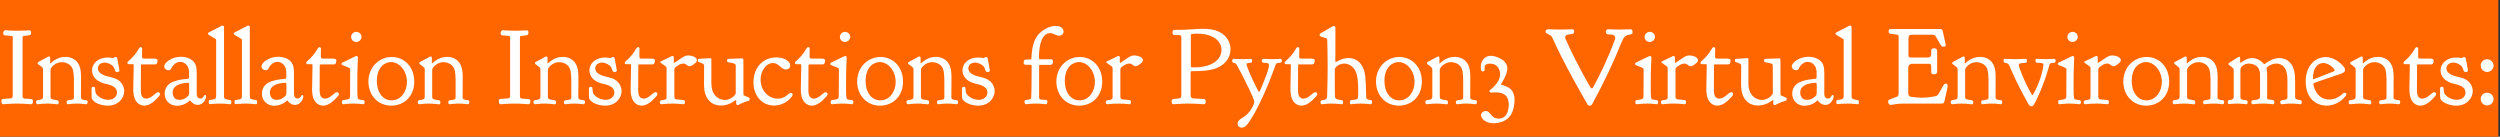 <svg xmlns="http://www.w3.org/2000/svg" xmlns:xlink="http://www.w3.org/1999/xlink" width="695" height="38" viewBox="0 0 695 38"><rect x="0" y="0" width="695" height="38" fill="#333333" stroke="none"/><rect width="694.53" height="38.1" fill="#ff6600"></rect><path stroke="none" fill="white" d="M1.56 8.40C1.05 8.40 0.90 8.88 0.90 9.24C0.90 9.75 1.23 9.84 1.59 9.87C3.15 9.96 3.57 9.87 3.57 10.50C3.57 10.59 3.54 10.74 3.54 10.92L3.54 26.52C3.54 27.03 3.45 27.33 2.91 27.36C0.81 27.51 0.39 27.39 0.39 28.02C0.39 28.11 0.39 28.20 0.42 28.29C0.45 28.62 0.48 28.98 0.93 28.98C1.05 28.98 2.73 28.80 4.77 28.80C6.81 28.80 8.46 28.98 8.58 28.98C9.09 28.98 9.18 28.47 9.18 28.11C9.18 27.39 8.49 27.54 6.81 27.42C6.27 27.36 6.27 26.97 6.27 26.67L6.27 10.47C6.27 10.23 6.33 9.99 6.75 9.96C8.28 9.81 8.64 9.90 8.64 9.00C8.64 8.52 8.37 8.43 8.13 8.43C7.83 8.43 6.90 8.55 5.01 8.55C3.15 8.55 1.68 8.40 1.56 8.40ZM13.92 17.49C13.92 17.46 13.95 17.37 13.95 17.31L13.95 16.14C13.95 15.90 13.86 15.69 13.59 15.69C13.47 15.69 13.38 15.75 13.29 15.81C10.50 17.31 10.44 17.28 10.44 17.52L10.44 17.55C10.44 17.67 10.53 17.76 10.62 17.85C11.97 18.87 11.97 18.81 11.97 19.53L11.97 26.70C11.97 27.21 11.94 27.60 11.19 27.72C10.26 27.87 10.02 27.84 10.02 28.44C10.02 28.86 10.32 28.98 10.50 28.98C10.59 28.98 11.70 28.80 13.14 28.80C14.61 28.80 15.84 29.01 15.93 29.01C16.20 29.01 16.32 28.77 16.32 28.47C16.32 27.81 15.96 27.87 14.70 27.66C14.07 27.57 14.04 27.15 14.04 26.82L14.04 26.73L14.04 19.62C14.04 19.50 14.04 19.35 14.07 19.23C14.19 18.69 15.42 17.28 17.16 17.28C17.85 17.28 19.50 17.55 20.16 19.08C20.52 19.98 20.55 21.78 20.55 22.32L20.55 26.97C20.55 27.48 20.46 27.63 20.07 27.69C18.87 27.90 18.51 27.84 18.51 28.38C18.51 28.68 18.57 28.98 18.93 28.98C18.99 28.98 20.07 28.80 21.39 28.80C22.89 28.80 23.64 28.98 23.91 28.98C24.09 28.98 24.36 28.89 24.36 28.38C24.36 28.17 24.33 27.90 23.94 27.84C22.89 27.69 22.50 27.75 22.50 26.91L22.50 26.85C22.50 22.71 22.53 22.17 22.53 21.66C22.53 21.15 22.53 20.64 22.47 20.13C22.17 16.41 19.56 15.81 18.21 15.81L18.15 15.81C15.57 15.84 14.16 17.61 14.04 17.61L14.01 17.61C13.98 17.61 13.92 17.58 13.92 17.49ZM25.59 19.53C25.59 21.00 26.49 22.50 28.92 23.19C29.88 23.46 32.52 23.76 32.52 25.74C32.52 26.94 31.44 27.75 30.09 27.75C28.35 27.75 26.97 26.61 26.67 25.98C26.25 25.14 26.73 24.12 25.98 24.12C25.53 24.12 25.44 24.27 25.44 25.05C25.44 25.47 25.47 26.04 25.47 26.85C25.47 27.30 25.53 27.54 25.83 27.87C26.70 28.89 28.59 29.37 29.97 29.37C32.94 29.37 34.53 27.24 34.53 25.32C34.53 24.84 34.41 23.85 33.63 22.95C32.52 21.66 31.11 21.57 29.58 21.15C27.36 20.52 27.21 19.41 27.21 18.99C27.21 18.03 28.08 17.40 29.10 17.40C30.09 17.40 31.17 18.03 31.56 18.57C31.98 19.17 31.89 20.04 32.52 20.04C32.76 20.04 33.21 19.95 33.21 19.56C33.21 19.44 32.82 17.46 32.64 16.41C32.61 16.26 32.52 15.84 32.16 15.84C31.80 15.84 31.68 16.14 31.41 16.14C31.26 16.14 30.81 15.99 29.91 15.99C27.21 15.99 25.59 17.73 25.59 19.53ZM36 17.85L36.96 17.85C37.14 17.85 37.17 17.97 37.17 18.12C37.17 18.78 37.05 23.43 37.05 24.75C37.05 25.08 37.05 25.38 37.08 25.71C37.29 28.53 38.91 29.37 40.11 29.37C41.76 29.37 43.23 27.87 44.28 26.67C44.34 26.58 44.49 26.40 44.49 26.16C44.49 25.89 44.28 25.62 43.95 25.62C43.29 25.62 42.12 27.42 40.68 27.42C39.42 27.42 39.15 26.25 39.15 25.20C39.15 24.48 39.15 23.79 39.18 18.18C39.18 17.97 39.27 17.91 39.48 17.91L42.99 17.91C43.26 17.91 43.41 17.88 43.53 17.76C43.68 17.58 43.80 17.07 43.80 16.89C43.80 16.32 43.29 16.32 43.02 16.32C42.93 16.32 42.87 16.29 42.78 16.29L40.08 16.29C39.72 16.29 39.48 16.20 39.48 15.69C39.48 15.27 39.51 14.01 39.51 13.59C39.51 13.20 39.30 13.11 39.12 13.11C38.79 13.11 38.61 13.50 38.52 13.65C36.90 16.41 35.40 16.95 35.40 17.46C35.40 17.82 35.73 17.85 36 17.85ZM45.66 18.45C45.66 19.14 46.29 19.53 46.86 19.53C47.25 19.53 47.43 19.32 47.52 19.20C47.58 19.08 48.39 17.19 50.10 17.19C50.88 17.19 51.48 17.61 51.84 18C52.44 18.69 52.56 19.44 52.56 20.40L52.56 21.48C52.56 21.69 52.53 21.84 52.32 21.90C52.26 21.93 48.66 22.05 47.04 23.34C46.32 23.91 45.78 24.87 45.78 26.01L45.78 26.04C45.78 27.87 47.13 29.40 49.20 29.40C50.31 29.40 51.30 29.01 51.99 28.56C52.74 28.05 52.65 27.90 52.80 27.90C52.83 27.90 52.83 27.93 52.86 27.93C52.92 27.96 53.64 29.16 54.99 29.16C56.55 29.16 57.30 27.48 57.30 26.79C57.30 26.52 57.15 26.40 57.03 26.40C56.58 26.40 56.64 27.39 55.71 27.39C55.41 27.39 54.69 27.24 54.69 26.07L54.69 20.16C54.69 19.80 54.66 19.44 54.63 19.08C54.33 16.14 51.42 15.78 50.28 15.78C47.79 15.78 45.66 17.37 45.66 18.45ZM49.92 27.75C49.53 27.75 48.99 27.69 48.63 27.36C48.15 26.94 48 26.19 48 25.71C48 24.96 48.33 24.42 48.72 24.09C49.71 23.16 51.75 23.01 52.29 23.01C52.56 23.01 52.59 23.16 52.59 23.88L52.59 25.11L52.59 25.83C52.59 26.10 52.56 26.31 52.41 26.52C52.26 26.73 51.39 27.75 49.92 27.75ZM64.32 28.38C64.32 27.99 64.17 27.84 63.81 27.78C62.61 27.57 62.28 27.63 62.28 26.67L62.28 7.68C62.28 7.41 62.22 7.11 61.86 7.11C61.71 7.11 61.59 7.17 61.50 7.23C57.87 9.12 57.81 9.06 57.81 9.30L57.81 9.33C57.81 9.66 58.20 9.78 59.40 10.50C59.91 10.80 60.09 10.80 60.09 11.25L60.09 26.52C60.09 27.12 60.03 27.57 59.25 27.66C58.23 27.78 58.02 27.75 58.02 28.32L58.02 28.41C58.02 28.62 58.05 28.95 58.44 28.95C58.53 28.95 59.70 28.80 61.14 28.80C62.64 28.80 63.87 28.98 63.96 28.98C64.26 28.98 64.32 28.74 64.32 28.38ZM71.49 28.38C71.49 27.99 71.34 27.84 70.98 27.78C69.78 27.57 69.45 27.63 69.45 26.67L69.45 7.68C69.45 7.41 69.39 7.11 69.03 7.11C68.88 7.11 68.76 7.17 68.67 7.23C65.04 9.12 64.98 9.06 64.98 9.30L64.98 9.33C64.98 9.66 65.37 9.78 66.57 10.50C67.08 10.80 67.26 10.80 67.26 11.25L67.26 26.52C67.26 27.12 67.20 27.57 66.42 27.66C65.40 27.78 65.19 27.75 65.19 28.32L65.19 28.41C65.19 28.62 65.22 28.95 65.61 28.95C65.70 28.95 66.87 28.80 68.31 28.80C69.81 28.80 71.04 28.98 71.13 28.98C71.43 28.98 71.49 28.74 71.49 28.38ZM72.69 18.45C72.69 19.14 73.32 19.53 73.89 19.53C74.28 19.53 74.46 19.32 74.55 19.20C74.61 19.08 75.42 17.19 77.13 17.19C77.91 17.19 78.51 17.61 78.87 18C79.47 18.69 79.59 19.44 79.59 20.40L79.59 21.48C79.59 21.69 79.56 21.84 79.35 21.90C79.29 21.93 75.69 22.05 74.07 23.34C73.35 23.91 72.81 24.87 72.81 26.01L72.81 26.04C72.81 27.87 74.16 29.40 76.23 29.40C77.34 29.40 78.33 29.01 79.02 28.56C79.77 28.05 79.68 27.90 79.83 27.90C79.86 27.90 79.86 27.93 79.89 27.93C79.95 27.96 80.67 29.16 82.02 29.16C83.58 29.16 84.33 27.48 84.33 26.79C84.33 26.52 84.18 26.40 84.06 26.40C83.61 26.40 83.67 27.39 82.74 27.39C82.44 27.39 81.72 27.24 81.72 26.07L81.72 20.16C81.72 19.80 81.69 19.44 81.66 19.08C81.36 16.14 78.45 15.78 77.31 15.78C74.82 15.78 72.69 17.37 72.69 18.45ZM76.95 27.75C76.56 27.75 76.02 27.69 75.66 27.36C75.18 26.94 75.03 26.19 75.03 25.71C75.03 24.96 75.36 24.42 75.75 24.09C76.74 23.16 78.78 23.01 79.32 23.01C79.59 23.01 79.62 23.16 79.62 23.88L79.62 25.11L79.62 25.83C79.62 26.10 79.59 26.31 79.44 26.52C79.29 26.73 78.42 27.75 76.95 27.75ZM85.71 17.85L86.67 17.85C86.85 17.85 86.88 17.97 86.88 18.12C86.88 18.78 86.76 23.43 86.76 24.75C86.76 25.08 86.76 25.38 86.79 25.71C87.00 28.53 88.62 29.37 89.82 29.37C91.47 29.37 92.94 27.87 93.99 26.67C94.05 26.58 94.20 26.40 94.20 26.16C94.20 25.89 93.99 25.62 93.66 25.62C93.00 25.62 91.83 27.42 90.39 27.42C89.13 27.42 88.86 26.25 88.86 25.20C88.86 24.48 88.86 23.79 88.89 18.18C88.89 17.97 88.98 17.91 89.19 17.91L92.70 17.91C92.97 17.91 93.12 17.88 93.24 17.76C93.39 17.58 93.51 17.07 93.51 16.89C93.51 16.32 93.00 16.32 92.73 16.32C92.64 16.32 92.58 16.29 92.49 16.29L89.79 16.29C89.43 16.29 89.19 16.20 89.19 15.69C89.19 15.27 89.22 14.01 89.22 13.59C89.22 13.20 89.01 13.11 88.83 13.11C88.50 13.11 88.32 13.50 88.23 13.65C86.61 16.41 85.11 16.95 85.11 17.46C85.11 17.82 85.44 17.85 85.71 17.85ZM97.62 10.26C97.62 11.07 98.25 11.67 99.03 11.67C99.81 11.67 100.50 11.04 100.50 10.23C100.50 9.48 99.84 8.85 99.06 8.85C98.28 8.85 97.62 9.48 97.62 10.26ZM97.32 25.17L97.32 26.58C97.32 27.12 97.26 27.54 96.51 27.66C95.16 27.84 95.04 27.78 95.04 28.47C95.04 28.77 95.19 28.98 95.49 28.98C95.58 28.98 96.75 28.80 98.25 28.80C99.72 28.80 100.92 28.98 101.01 28.98C101.34 28.98 101.37 28.56 101.37 28.32C101.37 27.81 101.01 27.84 100.02 27.69C99.36 27.60 99.33 27.51 99.33 23.85L99.33 22.86C99.33 19.20 99.51 16.29 99.51 16.05C99.51 15.69 99.27 15.57 99.09 15.57L99.06 15.57C98.91 15.57 98.88 15.63 95.76 17.13C95.43 17.28 94.95 17.40 94.95 17.76C94.95 18 95.16 18.09 95.31 18.15C97.23 18.93 97.35 18.90 97.35 19.38C97.35 19.95 97.32 21.69 97.32 25.17ZM102.42 22.68C102.42 26.37 104.97 29.37 108.78 29.37C112.14 29.37 115.17 26.97 115.17 22.68C115.17 18.66 112.47 15.84 108.90 15.84C105.54 15.84 102.42 18.51 102.42 22.68ZM108.87 27.90C106.41 27.90 104.76 25.65 104.76 22.53C104.76 18.51 107.13 17.25 108.69 17.25C110.97 17.25 113.13 19.59 113.13 22.80C113.13 25.47 111.42 27.90 108.87 27.90ZM120.03 17.49C120.03 17.46 120.06 17.37 120.06 17.31L120.06 16.14C120.06 15.90 119.97 15.69 119.70 15.69C119.58 15.69 119.49 15.75 119.40 15.81C116.61 17.31 116.55 17.28 116.55 17.52L116.55 17.55C116.55 17.67 116.64 17.76 116.73 17.85C118.08 18.87 118.08 18.81 118.08 19.53L118.08 26.70C118.08 27.21 118.05 27.60 117.30 27.72C116.37 27.87 116.13 27.84 116.13 28.44C116.13 28.86 116.43 28.98 116.61 28.98C116.70 28.98 117.81 28.80 119.25 28.80C120.72 28.80 121.95 29.01 122.04 29.01C122.31 29.01 122.43 28.77 122.43 28.47C122.43 27.81 122.07 27.87 120.81 27.66C120.18 27.57 120.15 27.15 120.15 26.82L120.15 26.73L120.15 19.62C120.15 19.50 120.15 19.35 120.18 19.23C120.30 18.69 121.53 17.28 123.27 17.28C123.96 17.28 125.61 17.55 126.27 19.08C126.63 19.98 126.66 21.78 126.66 22.32L126.66 26.97C126.66 27.48 126.57 27.63 126.18 27.69C124.98 27.90 124.62 27.84 124.62 28.38C124.62 28.68 124.68 28.98 125.04 28.98C125.10 28.98 126.18 28.80 127.50 28.80C129 28.80 129.75 28.98 130.02 28.98C130.20 28.98 130.47 28.89 130.47 28.38C130.47 28.17 130.44 27.90 130.05 27.84C129 27.69 128.61 27.75 128.61 26.91L128.61 26.85C128.61 22.71 128.64 22.17 128.64 21.66C128.64 21.15 128.64 20.64 128.58 20.13C128.28 16.41 125.67 15.81 124.32 15.81L124.26 15.81C121.68 15.84 120.27 17.61 120.15 17.61L120.12 17.61C120.09 17.61 120.03 17.58 120.03 17.49ZM139.83 8.40C139.32 8.40 139.17 8.88 139.17 9.24C139.17 9.75 139.50 9.84 139.86 9.87C141.42 9.96 141.84 9.87 141.84 10.50C141.84 10.59 141.81 10.74 141.81 10.92L141.81 26.52C141.81 27.03 141.72 27.33 141.18 27.36C139.08 27.51 138.66 27.39 138.66 28.02C138.66 28.11 138.66 28.20 138.69 28.29C138.72 28.62 138.75 28.98 139.20 28.98C139.32 28.98 141.00 28.80 143.04 28.80C145.08 28.80 146.73 28.98 146.85 28.98C147.36 28.98 147.45 28.47 147.45 28.11C147.45 27.39 146.76 27.54 145.08 27.42C144.54 27.36 144.54 26.97 144.54 26.67L144.54 10.47C144.54 10.23 144.60 9.99 145.02 9.96C146.55 9.81 146.91 9.90 146.91 9.00C146.91 8.52 146.64 8.43 146.40 8.43C146.10 8.43 145.17 8.55 143.28 8.55C141.42 8.55 139.95 8.40 139.83 8.40ZM152.19 17.49C152.19 17.46 152.22 17.37 152.22 17.31L152.22 16.14C152.22 15.90 152.13 15.69 151.86 15.69C151.74 15.69 151.65 15.75 151.56 15.81C148.77 17.31 148.71 17.28 148.71 17.52L148.71 17.55C148.71 17.67 148.80 17.76 148.89 17.85C150.24 18.87 150.24 18.81 150.24 19.53L150.24 26.70C150.24 27.21 150.21 27.60 149.46 27.72C148.53 27.87 148.29 27.84 148.29 28.44C148.29 28.86 148.59 28.98 148.77 28.98C148.86 28.98 149.97 28.80 151.41 28.80C152.88 28.80 154.11 29.01 154.20 29.01C154.47 29.01 154.59 28.77 154.59 28.47C154.59 27.81 154.23 27.87 152.97 27.66C152.34 27.57 152.31 27.15 152.31 26.82L152.31 26.73L152.31 19.62C152.31 19.50 152.31 19.35 152.34 19.23C152.46 18.69 153.69 17.28 155.43 17.28C156.12 17.28 157.77 17.55 158.43 19.08C158.79 19.98 158.82 21.78 158.82 22.32L158.82 26.97C158.82 27.48 158.73 27.63 158.34 27.69C157.14 27.90 156.78 27.84 156.78 28.38C156.78 28.68 156.84 28.98 157.20 28.98C157.26 28.98 158.34 28.80 159.66 28.80C161.16 28.80 161.91 28.98 162.18 28.98C162.36 28.98 162.63 28.89 162.63 28.38C162.63 28.17 162.60 27.90 162.21 27.84C161.16 27.69 160.77 27.75 160.77 26.91L160.77 26.85C160.77 22.71 160.80 22.17 160.80 21.66C160.80 21.15 160.80 20.64 160.74 20.13C160.44 16.41 157.83 15.81 156.48 15.81L156.42 15.81C153.84 15.84 152.43 17.61 152.31 17.61L152.28 17.61C152.25 17.61 152.19 17.58 152.19 17.49ZM163.86 19.53C163.86 21.00 164.76 22.50 167.19 23.19C168.15 23.46 170.79 23.76 170.79 25.74C170.79 26.94 169.71 27.75 168.36 27.75C166.62 27.75 165.24 26.61 164.94 25.98C164.52 25.14 165.00 24.12 164.25 24.12C163.80 24.12 163.71 24.27 163.71 25.05C163.71 25.47 163.74 26.04 163.74 26.85C163.74 27.30 163.80 27.54 164.10 27.87C164.97 28.89 166.86 29.37 168.24 29.37C171.21 29.37 172.80 27.24 172.80 25.32C172.80 24.84 172.68 23.85 171.90 22.95C170.79 21.66 169.38 21.57 167.85 21.15C165.63 20.52 165.48 19.41 165.48 18.99C165.48 18.03 166.35 17.40 167.37 17.40C168.36 17.40 169.44 18.03 169.83 18.57C170.25 19.17 170.16 20.04 170.79 20.04C171.03 20.04 171.48 19.95 171.48 19.56C171.48 19.44 171.09 17.46 170.91 16.41C170.88 16.26 170.79 15.84 170.43 15.84C170.07 15.84 169.95 16.14 169.68 16.14C169.53 16.14 169.08 15.99 168.18 15.99C165.48 15.99 163.86 17.73 163.86 19.53ZM174.27 17.85L175.23 17.85C175.41 17.85 175.44 17.97 175.44 18.12C175.44 18.78 175.32 23.43 175.32 24.75C175.32 25.08 175.32 25.38 175.35 25.71C175.56 28.53 177.18 29.37 178.38 29.37C180.03 29.37 181.50 27.87 182.55 26.67C182.61 26.58 182.76 26.40 182.76 26.16C182.76 25.89 182.55 25.62 182.22 25.62C181.56 25.62 180.39 27.42 178.95 27.42C177.69 27.42 177.42 26.25 177.42 25.20C177.42 24.48 177.42 23.79 177.45 18.18C177.45 17.97 177.54 17.91 177.75 17.91L181.26 17.91C181.53 17.91 181.68 17.88 181.80 17.76C181.95 17.58 182.07 17.07 182.07 16.89C182.07 16.32 181.56 16.32 181.29 16.32C181.20 16.32 181.14 16.29 181.05 16.29L178.35 16.29C177.99 16.29 177.75 16.20 177.75 15.69C177.75 15.27 177.78 14.01 177.78 13.59C177.78 13.20 177.57 13.11 177.39 13.11C177.06 13.11 176.88 13.50 176.79 13.65C175.17 16.41 173.67 16.95 173.67 17.46C173.67 17.82 174.00 17.85 174.27 17.85ZM187.41 17.49C187.35 17.49 187.32 17.43 187.32 17.34L187.32 16.14C187.32 15.87 187.29 15.54 186.96 15.54C186.87 15.54 186.78 15.60 186.69 15.63C183.57 17.16 183.54 17.10 183.54 17.25C183.57 17.37 183.63 17.43 183.66 17.46C185.07 18.48 185.31 18.45 185.31 19.05L185.31 27.00C185.31 27.45 185.19 27.63 184.77 27.72C183.96 27.93 183.42 27.75 183.42 28.47C183.42 28.77 183.60 28.98 183.90 28.98C183.99 28.98 185.28 28.80 186.96 28.80C188.58 28.80 189.90 28.98 189.99 28.98C190.38 28.98 190.41 28.62 190.41 28.38C190.41 27.69 190.02 27.81 188.22 27.66C187.50 27.60 187.47 27.09 187.47 26.76L187.47 26.64L187.47 19.44C187.47 19.23 187.47 19.08 187.59 18.90C187.77 18.63 188.97 17.67 189.93 17.67C190.92 17.67 190.95 18.42 191.70 18.42C192.21 18.42 192.60 18.03 192.93 17.82C193.17 17.61 193.71 17.28 193.74 16.77L193.74 16.74C193.74 15.90 192.36 15.42 191.40 15.42C191.07 15.42 190.80 15.45 190.53 15.54C189.72 15.84 187.53 17.49 187.41 17.49ZM204.57 27.81C204.60 27.81 204.66 27.81 204.66 27.93L204.66 28.62C204.66 28.92 204.72 29.22 205.08 29.22C205.20 29.22 205.32 29.16 205.41 29.10C207.99 27.69 208.41 28.38 208.41 27.48C208.41 27.30 208.38 27.21 208.17 27.12C206.85 26.49 206.67 26.58 206.67 26.22L206.67 16.83C206.67 16.53 206.64 16.23 206.22 16.23C205.83 16.23 205.47 16.26 202.53 16.35C202.29 16.38 202.11 16.47 202.11 16.86C202.11 17.16 202.26 17.28 202.56 17.34C204.09 17.61 204.54 17.58 204.54 18.42L204.54 25.80C204.54 26.16 204.48 26.19 204.03 26.70C203.49 27.24 202.62 27.78 201.48 27.78C199.89 27.78 198.78 26.70 198.30 25.77C197.76 24.69 197.76 23.58 197.76 22.68L197.76 16.53C197.76 16.32 197.70 16.17 197.46 16.17C197.16 16.17 196.83 16.20 194.34 16.35C194.04 16.38 194.01 16.56 194.01 16.77L194.01 16.86C194.01 17.37 194.40 17.25 194.94 17.49C195.75 17.79 195.75 18.06 195.75 18.33C195.75 18.81 195.72 22.20 195.72 23.16C195.72 23.79 195.75 24.39 195.81 24.99C196.17 27.75 197.97 29.34 200.40 29.34C202.89 29.34 204.42 27.81 204.57 27.81ZM215.22 29.34C217.47 29.34 219.21 28.11 220.17 26.79C220.26 26.67 220.35 26.49 220.35 26.31C220.35 26.01 220.11 25.80 219.84 25.80C219.15 25.80 218.52 27.42 216.18 27.42C213.42 27.42 211.44 24.93 211.44 22.14C211.44 19.62 213.03 17.52 214.86 17.52C216.60 17.52 217.11 19.32 218.49 19.32C219.12 19.32 219.69 18.87 219.69 18.18C219.69 17.04 218.04 15.96 215.88 15.96C212.04 15.96 209.46 18.81 209.46 22.89C209.46 26.58 211.77 29.34 215.22 29.34ZM221.58 17.85L222.54 17.85C222.72 17.85 222.75 17.97 222.75 18.12C222.75 18.78 222.63 23.43 222.63 24.75C222.63 25.08 222.63 25.38 222.66 25.71C222.87 28.53 224.49 29.37 225.69 29.37C227.34 29.37 228.81 27.87 229.86 26.67C229.92 26.58 230.07 26.40 230.07 26.16C230.07 25.89 229.86 25.62 229.53 25.62C228.87 25.62 227.70 27.42 226.26 27.42C225 27.42 224.73 26.25 224.73 25.20C224.73 24.48 224.73 23.79 224.76 18.18C224.76 17.97 224.85 17.91 225.06 17.91L228.57 17.91C228.84 17.91 228.99 17.88 229.11 17.76C229.26 17.58 229.38 17.07 229.38 16.89C229.38 16.32 228.87 16.32 228.60 16.32C228.51 16.32 228.45 16.29 228.36 16.29L225.66 16.29C225.30 16.29 225.06 16.20 225.06 15.69C225.06 15.27 225.09 14.01 225.09 13.59C225.09 13.20 224.88 13.11 224.70 13.11C224.37 13.11 224.19 13.50 224.10 13.65C222.48 16.41 220.98 16.95 220.98 17.46C220.98 17.82 221.31 17.85 221.58 17.85ZM233.49 10.26C233.49 11.07 234.12 11.67 234.90 11.67C235.68 11.67 236.37 11.04 236.37 10.23C236.37 9.48 235.71 8.85 234.93 8.85C234.15 8.85 233.49 9.48 233.49 10.26ZM233.19 25.17L233.19 26.58C233.19 27.12 233.13 27.54 232.38 27.66C231.03 27.84 230.91 27.78 230.91 28.47C230.91 28.77 231.06 28.98 231.36 28.98C231.45 28.98 232.62 28.80 234.12 28.80C235.59 28.80 236.79 28.98 236.88 28.98C237.21 28.98 237.24 28.56 237.24 28.32C237.24 27.81 236.88 27.84 235.89 27.69C235.23 27.60 235.20 27.51 235.20 23.85L235.20 22.86C235.20 19.20 235.38 16.29 235.38 16.05C235.38 15.69 235.14 15.57 234.96 15.57L234.93 15.57C234.78 15.57 234.75 15.63 231.63 17.13C231.30 17.28 230.82 17.40 230.82 17.76C230.82 18 231.03 18.09 231.18 18.15C233.10 18.93 233.22 18.90 233.22 19.38C233.22 19.95 233.19 21.69 233.19 25.17ZM238.29 22.68C238.29 26.37 240.84 29.37 244.65 29.37C248.01 29.37 251.04 26.97 251.04 22.68C251.04 18.66 248.34 15.84 244.77 15.84C241.41 15.84 238.29 18.51 238.29 22.68ZM244.74 27.90C242.28 27.90 240.63 25.65 240.63 22.53C240.63 18.51 243 17.25 244.56 17.25C246.84 17.25 249 19.59 249 22.80C249 25.47 247.29 27.90 244.74 27.90ZM255.90 17.49C255.90 17.46 255.93 17.37 255.93 17.31L255.93 16.14C255.93 15.90 255.84 15.69 255.57 15.69C255.45 15.69 255.36 15.75 255.27 15.81C252.48 17.31 252.42 17.28 252.42 17.52L252.42 17.55C252.42 17.67 252.51 17.76 252.60 17.85C253.95 18.87 253.95 18.81 253.95 19.53L253.95 26.70C253.95 27.21 253.92 27.60 253.17 27.72C252.24 27.87 252 27.84 252 28.44C252 28.86 252.30 28.98 252.48 28.98C252.57 28.98 253.68 28.80 255.12 28.80C256.59 28.80 257.82 29.01 257.91 29.01C258.18 29.01 258.30 28.77 258.30 28.47C258.30 27.81 257.94 27.87 256.68 27.66C256.05 27.57 256.02 27.15 256.02 26.82L256.02 26.73L256.02 19.62C256.02 19.50 256.02 19.35 256.05 19.23C256.17 18.69 257.40 17.28 259.14 17.28C259.83 17.28 261.48 17.55 262.14 19.08C262.50 19.98 262.53 21.78 262.53 22.32L262.53 26.97C262.53 27.48 262.44 27.63 262.05 27.69C260.85 27.90 260.49 27.84 260.49 28.38C260.49 28.68 260.55 28.98 260.91 28.98C260.97 28.98 262.05 28.80 263.37 28.80C264.87 28.80 265.62 28.98 265.89 28.98C266.07 28.98 266.34 28.89 266.34 28.38C266.34 28.17 266.31 27.90 265.92 27.84C264.87 27.69 264.48 27.75 264.48 26.91L264.48 26.85C264.48 22.71 264.51 22.17 264.51 21.66C264.51 21.15 264.51 20.64 264.45 20.13C264.15 16.41 261.54 15.81 260.19 15.81L260.13 15.81C257.55 15.84 256.14 17.61 256.02 17.61L255.99 17.61C255.96 17.61 255.90 17.58 255.90 17.49ZM267.57 19.53C267.57 21.00 268.47 22.50 270.90 23.19C271.86 23.46 274.50 23.76 274.50 25.74C274.50 26.94 273.42 27.75 272.07 27.75C270.33 27.75 268.95 26.61 268.65 25.98C268.23 25.14 268.71 24.12 267.96 24.12C267.51 24.12 267.42 24.27 267.42 25.05C267.42 25.47 267.45 26.04 267.45 26.85C267.45 27.30 267.51 27.54 267.81 27.87C268.68 28.89 270.57 29.37 271.95 29.37C274.92 29.37 276.51 27.24 276.51 25.32C276.51 24.84 276.39 23.85 275.61 22.95C274.50 21.66 273.09 21.57 271.56 21.15C269.34 20.52 269.19 19.41 269.19 18.99C269.19 18.03 270.06 17.40 271.08 17.40C272.07 17.40 273.15 18.03 273.54 18.57C273.96 19.17 273.87 20.04 274.50 20.04C274.74 20.04 275.19 19.95 275.19 19.56C275.19 19.44 274.80 17.46 274.62 16.41C274.59 16.26 274.50 15.84 274.14 15.84C273.78 15.84 273.66 16.14 273.39 16.14C273.24 16.14 272.79 15.99 271.89 15.99C269.19 15.99 267.57 17.73 267.57 19.53ZM285.27 28.98C285.36 28.98 286.53 28.80 288 28.80C289.44 28.80 290.61 28.98 290.70 28.98C291.06 28.98 291.18 28.68 291.18 28.32C291.18 27.63 290.85 27.81 289.47 27.69C288.90 27.66 288.87 27.27 288.87 26.97L288.87 26.88L288.87 18.27C288.87 18.06 288.96 18.03 289.14 18.03L291.96 18.03C292.68 18.03 292.74 17.37 292.74 17.10L292.74 17.07C292.74 16.59 292.44 16.47 292.08 16.47L289.14 16.47C288.87 16.47 288.84 16.38 288.84 15.99L288.84 15.72C288.84 12.21 289.80 9.21 291.93 9.21C292.86 9.21 293.58 9.93 294.42 9.93C295.23 9.93 295.68 9.33 295.68 8.76C295.68 8.13 295.14 7.20 293.52 7.20C291.69 7.20 289.23 8.43 288.03 10.47C286.92 12.42 286.77 15.06 286.74 16.23L286.74 16.26C286.74 16.62 286.71 16.50 285.21 16.56C284.82 16.56 284.58 16.77 284.58 17.46C284.58 18 285.03 18 285.21 18C286.65 18.03 286.80 17.94 286.80 18.30C286.80 24.12 286.74 26.16 286.68 26.91C286.65 27.27 286.68 27.57 286.23 27.63C285.12 27.81 284.82 27.75 284.82 28.23C284.82 28.56 284.88 28.98 285.27 28.98ZM293.67 22.68C293.67 26.37 296.22 29.37 300.03 29.37C303.39 29.37 306.42 26.97 306.42 22.68C306.42 18.66 303.72 15.84 300.15 15.84C296.79 15.84 293.67 18.51 293.67 22.68ZM300.12 27.90C297.66 27.90 296.01 25.65 296.01 22.53C296.01 18.51 298.38 17.25 299.94 17.25C302.22 17.25 304.38 19.59 304.38 22.80C304.38 25.47 302.67 27.90 300.12 27.90ZM311.40 17.49C311.34 17.49 311.31 17.43 311.31 17.34L311.31 16.14C311.31 15.87 311.28 15.54 310.95 15.54C310.86 15.54 310.77 15.60 310.68 15.63C307.56 17.16 307.53 17.10 307.53 17.25C307.56 17.37 307.62 17.43 307.65 17.46C309.06 18.48 309.30 18.45 309.30 19.05L309.30 27.00C309.30 27.45 309.18 27.63 308.76 27.72C307.95 27.93 307.41 27.75 307.41 28.47C307.41 28.77 307.59 28.98 307.89 28.98C307.98 28.98 309.27 28.80 310.95 28.80C312.57 28.80 313.89 28.98 313.98 28.98C314.37 28.98 314.40 28.62 314.40 28.38C314.40 27.69 314.01 27.81 312.21 27.66C311.49 27.60 311.46 27.09 311.46 26.76L311.46 26.64L311.46 19.44C311.46 19.23 311.46 19.08 311.58 18.90C311.76 18.63 312.96 17.67 313.92 17.67C314.91 17.67 314.94 18.42 315.69 18.42C316.20 18.42 316.59 18.03 316.92 17.82C317.16 17.61 317.70 17.28 317.73 16.77L317.73 16.74C317.73 15.90 316.35 15.42 315.39 15.42C315.06 15.42 314.79 15.45 314.52 15.54C313.71 15.84 311.52 17.49 311.40 17.49ZM339.57 13.86C339.57 16.77 336.57 18.72 332.16 18.72C331.14 18.72 331.05 18.69 331.05 18.36L331.05 9.81C331.05 9.45 331.23 9.36 332.88 9.36C337.14 9.36 339.57 11.37 339.57 13.86ZM327.36 8.31L326.61 8.31C326.16 8.31 325.95 8.52 325.95 8.97C325.95 9.72 326.37 9.75 326.67 9.75L327.75 9.75C328.38 9.75 328.41 10.17 328.41 10.53L328.41 26.58C328.41 27.06 328.26 27.30 327.57 27.39C326.01 27.54 325.71 27.42 325.71 28.26C325.71 28.59 325.83 28.98 326.31 28.98C326.46 28.98 328.23 28.80 330.48 28.80C332.67 28.80 334.47 28.98 334.62 28.98C335.10 28.98 335.19 28.62 335.19 28.26L335.19 28.23C335.19 27.33 334.80 27.51 331.95 27.39C331.17 27.33 330.99 27.00 330.99 26.34L330.99 20.25C330.99 19.95 331.08 19.77 331.38 19.77L332.28 19.77C336.00 19.77 337.89 19.17 339.03 18.54C340.68 17.67 342.06 15.99 342.09 13.74L342.09 13.71C342.09 12.24 341.43 10.80 340.35 9.81C338.91 8.52 336.99 8.01 334.50 8.01C332.34 8.01 330.21 8.31 327.36 8.31ZM345.21 35.49C346.08 35.49 346.71 34.74 347.43 33.63C349.62 30.30 351.45 26.10 352.80 22.83C354.90 17.61 354.54 17.61 355.17 17.52C356.13 17.40 356.34 17.43 356.34 16.95C356.34 16.62 356.34 16.35 355.98 16.35C355.77 16.35 355.08 16.44 353.70 16.44L353.67 16.44C352.26 16.44 351.54 16.35 351.33 16.35C350.97 16.35 350.76 16.56 350.76 16.89C350.76 17.34 351.06 17.43 351.33 17.46C352.32 17.55 352.77 17.43 352.77 18.15C352.77 19.14 351.87 21.48 350.31 25.20C350.25 25.26 350.19 25.50 350.01 25.50C349.86 25.50 349.80 25.38 349.80 25.32C347.76 21.48 346.53 18.21 346.53 17.94C346.53 17.61 346.77 17.55 346.98 17.52C347.88 17.43 348.09 17.49 348.09 16.83C348.09 16.59 348.03 16.35 347.70 16.35C347.46 16.35 346.74 16.44 345.33 16.44C343.92 16.44 343.20 16.35 342.99 16.35C342.66 16.35 342.57 16.56 342.57 16.86C342.57 17.85 343.23 17.22 343.71 17.85C343.77 17.94 344.82 19.89 345.36 20.91C347.82 25.83 348.69 27.69 348.69 28.35C348.69 29.19 347.46 31.08 346.68 31.80C345.57 32.85 344.04 33.21 344.04 34.41C344.04 35.01 344.55 35.49 345.21 35.49ZM357.69 17.85L358.65 17.85C358.83 17.85 358.86 17.97 358.86 18.12C358.86 18.78 358.74 23.43 358.74 24.75C358.74 25.08 358.74 25.38 358.77 25.71C358.98 28.53 360.60 29.37 361.80 29.37C363.45 29.37 364.92 27.87 365.97 26.67C366.03 26.58 366.18 26.40 366.18 26.16C366.18 25.89 365.97 25.62 365.64 25.62C364.98 25.62 363.81 27.42 362.37 27.42C361.11 27.42 360.84 26.25 360.84 25.20C360.84 24.48 360.84 23.79 360.87 18.18C360.87 17.97 360.96 17.91 361.17 17.91L364.68 17.91C364.95 17.91 365.10 17.88 365.22 17.76C365.37 17.58 365.49 17.07 365.49 16.89C365.49 16.32 364.98 16.32 364.71 16.32C364.62 16.32 364.56 16.29 364.47 16.29L361.77 16.29C361.41 16.29 361.17 16.20 361.17 15.69C361.17 15.27 361.20 14.01 361.20 13.59C361.20 13.20 360.99 13.11 360.81 13.11C360.48 13.11 360.30 13.50 360.21 13.65C358.59 16.41 357.09 16.95 357.09 17.46C357.09 17.82 357.42 17.85 357.69 17.85ZM375.27 28.56C375.27 28.77 375.33 28.98 375.60 28.98C375.69 28.98 376.86 28.80 378.30 28.80C379.80 28.80 380.94 28.98 381.03 28.98C381.27 28.98 381.42 28.86 381.42 28.32C381.42 27.90 381.15 27.81 380.91 27.78C380.16 27.69 379.80 27.66 379.80 26.82C379.68 21.21 379.53 20.28 378.93 18.87C378.24 17.28 376.89 16.14 374.91 16.14C372.87 16.14 371.55 17.25 371.37 17.25C371.31 17.25 371.22 17.22 371.22 17.04L371.25 7.80C371.25 7.32 370.98 7.23 370.80 7.23L370.77 7.23C370.56 7.23 370.53 7.29 367.32 9.15C367.26 9.18 366.84 9.36 366.84 9.72C366.84 10.50 368.82 10.23 368.97 10.98C369 11.16 369.09 15.90 369.09 18.33L369.09 18.45C369.09 21.21 369.03 23.97 368.94 26.70C368.91 27.12 368.91 27.60 368.22 27.72C367.38 27.90 367.11 27.87 367.11 28.38C367.11 28.65 367.11 28.98 367.47 28.98C367.56 28.98 368.76 28.80 370.29 28.80C371.76 28.80 372.96 28.98 373.05 28.98C373.32 28.98 373.38 28.62 373.38 28.35C373.38 27.27 371.37 28.23 371.13 26.94C371.07 26.73 371.07 19.71 371.07 19.53C371.07 19.38 371.07 19.26 371.10 19.14C371.25 18.54 372.42 17.67 373.71 17.67C374.67 17.67 375.54 18.15 376.14 18.75C376.89 19.56 377.58 20.73 377.58 25.05C377.58 27.33 377.58 27.57 376.98 27.66C375.66 27.84 375.27 27.72 375.27 28.35ZM382.53 22.68C382.53 26.37 385.08 29.37 388.89 29.37C392.25 29.37 395.28 26.97 395.28 22.68C395.28 18.66 392.58 15.84 389.01 15.84C385.65 15.84 382.53 18.51 382.53 22.68ZM388.98 27.90C386.52 27.90 384.87 25.65 384.87 22.53C384.87 18.51 387.24 17.25 388.80 17.25C391.08 17.25 393.24 19.59 393.24 22.80C393.24 25.47 391.53 27.90 388.98 27.90ZM400.14 17.49C400.14 17.46 400.17 17.37 400.17 17.31L400.17 16.14C400.17 15.90 400.08 15.69 399.81 15.69C399.69 15.69 399.60 15.75 399.51 15.81C396.72 17.31 396.66 17.28 396.66 17.52L396.66 17.55C396.66 17.67 396.75 17.76 396.84 17.85C398.19 18.87 398.19 18.81 398.19 19.53L398.19 26.70C398.19 27.21 398.16 27.60 397.41 27.72C396.48 27.87 396.24 27.84 396.24 28.44C396.24 28.86 396.54 28.98 396.72 28.98C396.81 28.98 397.92 28.80 399.36 28.80C400.83 28.80 402.06 29.01 402.15 29.01C402.42 29.01 402.54 28.77 402.54 28.47C402.54 27.81 402.18 27.87 400.92 27.66C400.29 27.57 400.26 27.15 400.26 26.82L400.26 26.73L400.26 19.62C400.26 19.50 400.26 19.35 400.29 19.23C400.41 18.69 401.64 17.28 403.38 17.28C404.07 17.28 405.72 17.55 406.38 19.08C406.74 19.98 406.77 21.78 406.77 22.32L406.77 26.97C406.77 27.48 406.68 27.63 406.29 27.69C405.09 27.90 404.73 27.84 404.73 28.38C404.73 28.68 404.79 28.98 405.15 28.98C405.21 28.98 406.29 28.80 407.61 28.80C409.11 28.80 409.86 28.98 410.13 28.98C410.31 28.98 410.58 28.89 410.58 28.38C410.58 28.17 410.55 27.90 410.16 27.84C409.11 27.69 408.72 27.75 408.72 26.91L408.72 26.85C408.72 22.71 408.75 22.17 408.75 21.66C408.75 21.15 408.75 20.64 408.69 20.13C408.39 16.41 405.78 15.81 404.43 15.81L404.37 15.81C401.79 15.84 400.38 17.61 400.26 17.61L400.23 17.61C400.20 17.61 400.14 17.58 400.14 17.49ZM414.45 15.51C412.62 15.51 411.66 17.04 411.66 18.63C411.66 19.59 411.87 19.86 412.20 19.86C412.32 19.86 412.74 19.77 412.74 19.47C412.74 19.41 412.71 19.11 412.71 18.84C412.71 18.30 412.86 17.70 414.27 17.70C416.49 17.70 417.03 19.56 417.03 20.61C417.03 22.08 416.10 23.31 415.11 24.27C414.24 25.11 414.06 25.05 414.06 25.35C414.06 25.50 414.21 25.74 414.57 25.74C414.81 25.74 415.05 25.68 415.77 25.68C418.71 25.68 419.43 27.24 419.43 29.10C419.43 30.93 418.74 32.97 416.70 32.97C414.27 32.97 414.57 30.87 413.04 30.87C412.38 30.87 411.72 31.35 411.72 32.07C411.72 32.76 412.77 34.26 415.17 34.26C416.79 34.26 418.71 33.69 419.76 32.31C420.84 30.93 421.05 28.68 421.05 27.75C421.05 25.71 420.12 24.78 419.34 24.33C418.08 23.58 417.30 23.76 417.30 23.40C417.30 23.25 419.04 20.82 419.04 19.02C419.04 16.50 415.65 15.51 414.45 15.51ZM430.53 8.13C429.84 8.13 429.66 8.49 429.66 8.73C429.66 9.39 430.68 9.57 431.04 9.84C431.94 10.47 431.55 11.97 441.18 28.80C441.27 28.95 441.48 29.40 441.96 29.40C442.41 29.40 442.62 28.95 442.71 28.80C449.13 16.98 450.69 11.28 451.59 10.29C452.55 9.27 453.87 9.96 453.87 8.94C453.87 8.43 453.69 8.13 453.21 8.13C452.91 8.13 452.01 8.22 450.15 8.22C448.32 8.22 447.39 8.13 447.09 8.13C446.58 8.13 446.43 8.52 446.43 8.88C446.43 9.90 447.63 9.42 448.38 9.69C448.65 9.78 449.04 10.05 449.04 10.59C449.04 10.83 448.92 11.07 448.86 11.25C447.15 15.84 445.14 20.19 442.86 24.33C442.83 24.39 442.74 24.57 442.53 24.57C442.41 24.57 442.32 24.51 442.26 24.45C442.05 24.21 438.42 17.97 435.30 11.01C435.24 10.89 435.12 10.65 435.12 10.41C435.12 9.78 435.66 9.66 435.93 9.63C437.28 9.42 437.61 9.45 437.61 8.70C437.61 8.43 437.49 8.13 437.07 8.13C436.77 8.13 435.81 8.22 433.89 8.22C431.88 8.22 430.86 8.13 430.53 8.13ZM457.20 10.26C457.20 11.07 457.83 11.67 458.61 11.67C459.39 11.67 460.08 11.04 460.08 10.23C460.08 9.48 459.42 8.85 458.64 8.85C457.86 8.85 457.20 9.48 457.20 10.26ZM456.90 25.17L456.90 26.58C456.90 27.12 456.84 27.54 456.09 27.66C454.74 27.84 454.62 27.78 454.62 28.47C454.62 28.77 454.77 28.98 455.07 28.98C455.16 28.98 456.33 28.80 457.83 28.80C459.30 28.80 460.50 28.98 460.59 28.98C460.92 28.98 460.95 28.56 460.95 28.32C460.95 27.81 460.59 27.84 459.60 27.69C458.94 27.60 458.91 27.51 458.91 23.85L458.91 22.86C458.91 19.20 459.09 16.29 459.09 16.05C459.09 15.69 458.85 15.57 458.67 15.57L458.64 15.57C458.49 15.57 458.46 15.63 455.34 17.13C455.01 17.28 454.53 17.40 454.53 17.76C454.53 18 454.74 18.09 454.89 18.15C456.81 18.93 456.93 18.90 456.93 19.38C456.93 19.95 456.90 21.69 456.90 25.17ZM465.72 17.49C465.66 17.49 465.63 17.43 465.63 17.34L465.63 16.14C465.63 15.87 465.60 15.54 465.27 15.54C465.18 15.54 465.09 15.60 465 15.63C461.88 17.16 461.85 17.10 461.85 17.25C461.88 17.37 461.94 17.43 461.97 17.46C463.38 18.48 463.62 18.45 463.62 19.05L463.62 27.00C463.62 27.45 463.50 27.63 463.08 27.72C462.27 27.93 461.73 27.75 461.73 28.47C461.73 28.77 461.91 28.98 462.21 28.98C462.30 28.98 463.59 28.80 465.27 28.80C466.89 28.80 468.21 28.98 468.30 28.98C468.69 28.98 468.72 28.62 468.72 28.38C468.72 27.69 468.33 27.81 466.53 27.66C465.81 27.60 465.78 27.09 465.78 26.76L465.78 26.64L465.78 19.44C465.78 19.23 465.78 19.08 465.90 18.90C466.08 18.63 467.28 17.67 468.24 17.67C469.23 17.67 469.26 18.42 470.01 18.42C470.52 18.42 470.91 18.03 471.24 17.82C471.48 17.61 472.02 17.28 472.05 16.77L472.05 16.74C472.05 15.90 470.67 15.42 469.71 15.42C469.38 15.42 469.11 15.45 468.84 15.54C468.03 15.84 465.84 17.49 465.72 17.49ZM473.31 17.85L474.27 17.85C474.45 17.85 474.48 17.97 474.48 18.12C474.48 18.78 474.36 23.43 474.36 24.75C474.36 25.08 474.36 25.38 474.39 25.71C474.60 28.53 476.22 29.37 477.42 29.37C479.07 29.37 480.54 27.87 481.59 26.67C481.65 26.58 481.80 26.40 481.80 26.16C481.80 25.89 481.59 25.62 481.26 25.62C480.60 25.62 479.43 27.42 477.99 27.42C476.73 27.42 476.46 26.25 476.46 25.20C476.46 24.48 476.46 23.79 476.49 18.18C476.49 17.97 476.58 17.91 476.79 17.91L480.30 17.91C480.57 17.91 480.72 17.88 480.84 17.76C480.99 17.58 481.11 17.07 481.11 16.89C481.11 16.32 480.60 16.32 480.33 16.32C480.24 16.32 480.18 16.29 480.09 16.29L477.39 16.29C477.03 16.29 476.79 16.20 476.79 15.69C476.79 15.27 476.82 14.01 476.82 13.59C476.82 13.20 476.61 13.11 476.43 13.11C476.10 13.11 475.92 13.50 475.83 13.65C474.21 16.41 472.71 16.95 472.71 17.46C472.71 17.82 473.04 17.85 473.31 17.85ZM492.87 27.81C492.90 27.81 492.96 27.81 492.96 27.93L492.96 28.62C492.96 28.92 493.02 29.22 493.38 29.22C493.50 29.22 493.62 29.16 493.71 29.10C496.29 27.69 496.71 28.38 496.71 27.48C496.71 27.30 496.68 27.21 496.47 27.12C495.15 26.49 494.97 26.58 494.97 26.22L494.97 16.83C494.97 16.53 494.94 16.23 494.52 16.23C494.13 16.23 493.77 16.26 490.83 16.35C490.59 16.38 490.41 16.47 490.41 16.86C490.41 17.16 490.56 17.28 490.86 17.34C492.39 17.61 492.84 17.58 492.84 18.42L492.84 25.80C492.84 26.16 492.78 26.19 492.33 26.70C491.79 27.24 490.92 27.78 489.78 27.78C488.19 27.78 487.08 26.70 486.60 25.77C486.06 24.69 486.06 23.58 486.06 22.68L486.06 16.53C486.06 16.32 486 16.17 485.76 16.17C485.46 16.17 485.13 16.20 482.64 16.35C482.34 16.38 482.31 16.56 482.31 16.77L482.31 16.86C482.31 17.37 482.70 17.25 483.24 17.49C484.05 17.79 484.05 18.06 484.05 18.33C484.05 18.81 484.02 22.20 484.02 23.16C484.02 23.79 484.05 24.39 484.11 24.99C484.47 27.75 486.27 29.34 488.70 29.34C491.19 29.34 492.72 27.81 492.87 27.81ZM498.12 18.45C498.12 19.14 498.75 19.53 499.32 19.53C499.71 19.53 499.89 19.32 499.98 19.20C500.04 19.08 500.85 17.19 502.56 17.19C503.34 17.19 503.94 17.61 504.30 18C504.90 18.69 505.02 19.44 505.02 20.40L505.02 21.48C505.02 21.69 504.99 21.84 504.78 21.90C504.72 21.93 501.12 22.05 499.50 23.34C498.78 23.91 498.24 24.87 498.24 26.01L498.24 26.04C498.24 27.87 499.59 29.40 501.66 29.40C502.77 29.40 503.76 29.01 504.45 28.56C505.20 28.05 505.11 27.90 505.26 27.90C505.29 27.90 505.29 27.93 505.32 27.93C505.38 27.96 506.10 29.16 507.45 29.16C509.01 29.16 509.76 27.48 509.76 26.79C509.76 26.52 509.61 26.40 509.49 26.40C509.04 26.40 509.10 27.39 508.17 27.39C507.87 27.39 507.15 27.24 507.15 26.07L507.15 20.16C507.15 19.80 507.12 19.44 507.09 19.08C506.79 16.14 503.88 15.78 502.74 15.78C500.25 15.78 498.12 17.37 498.12 18.45ZM502.38 27.75C501.99 27.75 501.45 27.69 501.09 27.36C500.61 26.94 500.46 26.19 500.46 25.71C500.46 24.96 500.79 24.42 501.18 24.09C502.17 23.16 504.21 23.01 504.75 23.01C505.02 23.01 505.05 23.16 505.05 23.88L505.05 25.11L505.05 25.83C505.05 26.10 505.02 26.31 504.87 26.52C504.72 26.73 503.85 27.75 502.38 27.75ZM516.78 28.38C516.78 27.99 516.63 27.84 516.27 27.78C515.07 27.57 514.74 27.63 514.74 26.67L514.74 7.68C514.74 7.41 514.68 7.11 514.32 7.11C514.17 7.11 514.05 7.17 513.96 7.23C510.33 9.12 510.27 9.06 510.27 9.30L510.27 9.33C510.27 9.66 510.66 9.78 511.86 10.50C512.37 10.80 512.55 10.80 512.55 11.25L512.55 26.52C512.55 27.12 512.49 27.57 511.71 27.66C510.69 27.78 510.48 27.75 510.48 28.32L510.48 28.41C510.48 28.62 510.51 28.95 510.90 28.95C510.99 28.95 512.16 28.80 513.60 28.80C515.10 28.80 516.33 28.98 516.42 28.98C516.72 28.98 516.78 28.74 516.78 28.38ZM537.69 13.41C536.97 13.41 536.88 13.77 536.88 14.07L536.88 15.00C536.88 15.96 536.25 15.99 535.74 15.99L531.15 15.99C530.58 15.99 530.55 15.63 530.55 15.33L530.55 10.80C530.55 10.23 530.61 9.66 531.48 9.66L537.12 9.66C538.05 9.66 537.96 9.78 539.46 12.45C539.61 12.66 539.79 12.99 540.30 12.99C540.81 12.99 540.93 12.72 540.93 12.54C540.93 12.39 540.33 9.90 540.06 8.55C539.97 8.25 539.82 8.07 539.40 8.07L525.60 8.07C525.33 8.07 525.03 8.13 525.03 8.73C525.03 9.60 525.84 9.39 527.01 9.57C527.67 9.69 527.82 9.72 527.82 10.17L527.82 25.80C527.82 26.46 527.73 26.76 527.16 26.97C525.18 27.72 524.88 27.72 524.88 28.26C524.88 28.41 525.03 29.16 525.60 29.16C526.14 29.16 527.07 28.80 529.32 28.80L539.64 28.80C540.27 28.80 540.45 28.65 540.54 28.20C541.44 24.18 541.47 24.12 541.47 23.94L541.47 23.91C541.47 23.40 541.14 23.22 540.93 23.22C540.84 23.22 540.75 23.25 540.63 23.31C540.15 23.61 539.10 26.10 538.56 26.52C537.96 26.97 535.20 27.15 534.24 27.15C533.31 27.15 532.38 27.09 531.45 26.94C530.58 26.82 530.49 26.34 530.49 25.80L530.49 18.93C530.49 17.79 531.27 17.73 531.96 17.73L536.10 17.73C536.52 17.73 536.88 17.79 536.88 18.39L536.88 20.01C536.88 20.28 536.94 20.67 537.69 20.67C538.47 20.67 538.53 20.13 538.53 19.80L538.53 14.28C538.53 13.95 538.47 13.41 537.69 13.41ZM546.18 17.49C546.18 17.46 546.21 17.37 546.21 17.31L546.21 16.14C546.21 15.90 546.12 15.69 545.85 15.69C545.73 15.69 545.64 15.75 545.55 15.81C542.76 17.31 542.70 17.28 542.70 17.52L542.70 17.55C542.70 17.67 542.79 17.76 542.88 17.85C544.23 18.87 544.23 18.81 544.23 19.53L544.23 26.70C544.23 27.21 544.20 27.60 543.45 27.72C542.52 27.87 542.28 27.84 542.28 28.44C542.28 28.86 542.58 28.98 542.76 28.98C542.85 28.98 543.96 28.80 545.40 28.80C546.87 28.80 548.10 29.01 548.19 29.01C548.46 29.01 548.58 28.77 548.58 28.47C548.58 27.81 548.22 27.87 546.96 27.66C546.33 27.57 546.30 27.15 546.30 26.82L546.30 26.73L546.30 19.62C546.30 19.50 546.30 19.35 546.33 19.23C546.45 18.69 547.68 17.28 549.42 17.28C550.11 17.28 551.76 17.55 552.42 19.08C552.78 19.98 552.81 21.78 552.81 22.32L552.81 26.97C552.81 27.48 552.72 27.63 552.33 27.69C551.13 27.90 550.77 27.84 550.77 28.38C550.77 28.68 550.83 28.98 551.19 28.98C551.25 28.98 552.33 28.80 553.65 28.80C555.15 28.80 555.90 28.98 556.17 28.98C556.35 28.98 556.62 28.89 556.62 28.38C556.62 28.17 556.59 27.90 556.20 27.84C555.15 27.69 554.76 27.75 554.76 26.91L554.76 26.85C554.76 22.71 554.79 22.17 554.79 21.66C554.79 21.15 554.79 20.64 554.73 20.13C554.43 16.41 551.82 15.81 550.47 15.81L550.41 15.81C547.83 15.84 546.42 17.61 546.30 17.61L546.27 17.61C546.24 17.61 546.18 17.58 546.18 17.49ZM565.86 16.92C565.86 17.40 566.16 17.40 566.31 17.43C567.45 17.52 568.08 17.46 568.08 18.03C568.08 18.51 567.48 22.29 565.20 26.28C565.20 26.31 565.14 26.43 565.05 26.43C564.90 26.43 564.81 26.22 564.78 26.19C562.65 22.53 561.21 18.51 561.21 18.12C561.21 17.82 561.45 17.61 561.81 17.58C562.83 17.40 563.49 17.70 563.49 16.95C563.49 16.62 563.43 16.35 563.07 16.35C562.77 16.35 561.93 16.44 560.19 16.44C558.48 16.44 557.64 16.35 557.34 16.35C557.10 16.35 556.98 16.50 556.98 16.74C556.98 17.91 557.79 17.16 558.39 17.91C558.81 18.45 559.89 21.81 563.73 28.62C564.00 29.13 564.27 29.55 564.72 29.55C564.96 29.55 565.17 29.43 565.29 29.28C565.65 28.89 568.08 24.09 569.64 18.42C569.73 18.06 569.73 18 569.82 17.82C570.21 17.16 571.47 17.91 571.47 16.92C571.47 16.62 571.38 16.35 571.02 16.35C570.78 16.35 570.06 16.44 568.62 16.44C567.18 16.44 566.46 16.35 566.22 16.35C565.95 16.35 565.86 16.56 565.86 16.77ZM574.74 10.26C574.74 11.07 575.37 11.67 576.15 11.67C576.93 11.67 577.62 11.04 577.62 10.23C577.62 9.48 576.96 8.85 576.18 8.85C575.40 8.85 574.74 9.48 574.74 10.26ZM574.44 25.17L574.44 26.58C574.44 27.12 574.38 27.54 573.63 27.66C572.28 27.84 572.16 27.78 572.16 28.47C572.16 28.77 572.31 28.98 572.61 28.98C572.70 28.98 573.87 28.80 575.37 28.80C576.84 28.80 578.04 28.98 578.13 28.98C578.46 28.98 578.49 28.56 578.49 28.32C578.49 27.81 578.13 27.84 577.14 27.69C576.48 27.60 576.45 27.51 576.45 23.85L576.45 22.86C576.45 19.20 576.63 16.29 576.63 16.05C576.63 15.69 576.39 15.57 576.21 15.57L576.18 15.57C576.03 15.57 576.00 15.63 572.88 17.13C572.55 17.28 572.07 17.40 572.07 17.76C572.07 18 572.28 18.09 572.43 18.15C574.35 18.93 574.47 18.90 574.47 19.38C574.47 19.95 574.44 21.69 574.44 25.17ZM583.26 17.49C583.20 17.49 583.17 17.43 583.17 17.34L583.17 16.14C583.17 15.87 583.14 15.54 582.81 15.54C582.72 15.54 582.63 15.60 582.54 15.63C579.42 17.16 579.39 17.10 579.39 17.25C579.42 17.37 579.48 17.43 579.51 17.46C580.92 18.48 581.16 18.45 581.16 19.05L581.16 27.00C581.16 27.45 581.04 27.63 580.62 27.72C579.81 27.93 579.27 27.75 579.27 28.47C579.27 28.77 579.45 28.98 579.75 28.98C579.84 28.98 581.13 28.80 582.81 28.80C584.43 28.80 585.75 28.98 585.84 28.98C586.23 28.98 586.26 28.62 586.26 28.38C586.26 27.69 585.87 27.81 584.07 27.66C583.35 27.60 583.32 27.09 583.32 26.76L583.32 26.64L583.32 19.44C583.32 19.23 583.32 19.08 583.44 18.90C583.62 18.63 584.82 17.67 585.78 17.67C586.77 17.67 586.80 18.42 587.55 18.42C588.06 18.42 588.45 18.03 588.78 17.82C589.02 17.61 589.56 17.28 589.59 16.77L589.59 16.74C589.59 15.90 588.21 15.42 587.25 15.42C586.92 15.42 586.65 15.45 586.38 15.54C585.57 15.84 583.38 17.49 583.26 17.49ZM590.28 22.68C590.28 26.37 592.83 29.37 596.64 29.37C600.00 29.37 603.03 26.97 603.03 22.68C603.03 18.66 600.33 15.84 596.76 15.84C593.40 15.84 590.28 18.51 590.28 22.68ZM596.73 27.90C594.27 27.90 592.62 25.65 592.62 22.53C592.62 18.51 594.99 17.25 596.55 17.25C598.83 17.25 600.99 19.59 600.99 22.80C600.99 25.47 599.28 27.90 596.73 27.90ZM607.89 17.49C607.89 17.46 607.92 17.37 607.92 17.31L607.92 16.14C607.92 15.90 607.83 15.69 607.56 15.69C607.44 15.69 607.35 15.75 607.26 15.81C604.47 17.31 604.41 17.28 604.41 17.52L604.41 17.55C604.41 17.67 604.50 17.76 604.59 17.85C605.94 18.87 605.94 18.81 605.94 19.53L605.94 26.70C605.94 27.21 605.91 27.60 605.16 27.72C604.23 27.87 603.99 27.84 603.99 28.44C603.99 28.86 604.29 28.98 604.47 28.98C604.56 28.98 605.67 28.80 607.11 28.80C608.58 28.80 609.81 29.01 609.90 29.01C610.17 29.01 610.29 28.77 610.29 28.47C610.29 27.81 609.93 27.87 608.67 27.66C608.04 27.57 608.01 27.15 608.01 26.82L608.01 26.73L608.01 19.62C608.01 19.50 608.01 19.35 608.04 19.23C608.16 18.69 609.39 17.28 611.13 17.28C611.82 17.28 613.47 17.55 614.13 19.08C614.49 19.98 614.52 21.78 614.52 22.32L614.52 26.97C614.52 27.48 614.43 27.63 614.04 27.69C612.84 27.90 612.48 27.84 612.48 28.38C612.48 28.68 612.54 28.98 612.90 28.98C612.96 28.98 614.04 28.80 615.36 28.80C616.86 28.80 617.61 28.98 617.88 28.98C618.06 28.98 618.33 28.89 618.33 28.38C618.33 28.17 618.30 27.90 617.91 27.84C616.86 27.69 616.47 27.75 616.47 26.91L616.47 26.85C616.47 22.71 616.50 22.17 616.50 21.66C616.50 21.15 616.50 20.64 616.44 20.13C616.14 16.41 613.53 15.81 612.18 15.81L612.12 15.81C609.54 15.84 608.13 17.61 608.01 17.61L607.98 17.61C607.95 17.61 607.89 17.58 607.89 17.49ZM622.89 17.46C622.80 17.46 622.77 17.37 622.77 17.28L622.77 16.14C622.77 15.99 622.74 15.78 622.50 15.78C622.32 15.78 622.26 15.87 621.93 16.05C619.50 17.61 619.50 17.52 619.50 17.79C619.50 17.97 619.68 18.09 619.77 18.15C620.88 18.99 620.97 18.96 620.97 19.56L620.97 27.00C620.85 28.20 619.29 27.39 619.29 28.32C619.29 28.62 619.35 28.92 619.71 28.92C619.92 28.92 620.58 28.80 621.90 28.80C623.28 28.80 624.36 28.98 624.45 28.98C624.72 28.98 624.84 28.77 624.84 28.50C624.84 28.20 624.84 27.93 624.42 27.87C623.10 27.66 622.83 27.72 622.83 26.85L622.83 19.62C622.83 19.17 622.89 18.99 622.95 18.84C623.13 18.51 623.91 17.67 625.23 17.67C626.07 17.67 626.82 18 627.33 18.39C628.17 19.02 628.29 20.01 628.29 21.00L628.29 26.55C628.29 27.27 628.17 27.57 627.51 27.69C626.25 27.90 625.89 27.84 625.89 28.32C625.89 28.71 625.95 28.98 626.31 28.98C626.37 28.98 627.60 28.80 629.10 28.80C630.60 28.80 631.80 28.98 631.89 28.98C632.22 28.98 632.28 28.62 632.28 28.35C632.28 28.02 632.10 27.84 631.71 27.78C630.48 27.63 630.24 27.69 630.24 27.12L630.24 27.09C630.24 27.00 630.27 26.94 630.27 26.85L630.27 21.06C630.27 19.77 630.09 19.08 630.09 19.05C630.09 18.60 631.50 17.67 632.82 17.67C633.75 17.67 634.38 18.09 634.68 18.33C635.82 19.32 635.91 21.15 635.91 22.71L635.91 26.88C635.91 27.30 635.91 27.60 635.31 27.69C634.11 27.93 633.90 27.87 633.90 28.47C633.90 28.86 634.20 28.98 634.38 28.98C634.62 28.98 635.40 28.80 636.93 28.80C638.43 28.80 639.21 28.98 639.45 28.98C639.84 28.98 639.90 28.65 639.90 28.38C639.90 28.17 639.87 27.90 639.48 27.84C638.34 27.60 638.04 27.69 638.04 26.73L638.04 22.92C638.04 21.72 638.04 20.55 637.71 19.41C637.02 16.95 635.19 16.14 633.66 16.14C633.09 16.14 632.04 16.26 630.75 17.01C629.61 17.67 629.73 17.82 629.49 17.82C629.43 17.82 629.40 17.82 629.37 17.79C629.31 17.76 628.08 16.14 626.13 16.14C624.33 16.14 623.04 17.46 622.89 17.46ZM640.98 22.62C640.98 27.75 644.31 29.37 646.77 29.37C648.90 29.37 650.85 28.29 652.08 26.70C652.23 26.52 652.29 26.34 652.29 26.22C652.29 25.95 652.08 25.77 651.81 25.77C651.51 25.77 651.27 26.04 651.12 26.19C650.19 27.09 648.87 27.66 647.55 27.66C643.77 27.66 643.11 23.67 643.11 23.31C643.11 23.04 643.29 23.07 649.50 20.94C650.37 20.64 651.93 20.34 651.93 19.44L651.93 19.41C651.93 19.14 651.81 18.90 651.69 18.75C650.58 17.22 648.60 15.87 646.53 15.87C643.53 15.87 640.98 18.42 640.98 22.62ZM649.02 19.50C649.02 19.62 648.93 19.77 648.75 19.86C648.69 19.89 643.23 22.02 643.14 22.02C643.08 22.02 642.99 21.99 642.99 21.81C642.99 19.14 644.13 17.52 645.87 17.52C647.55 17.52 649.02 19.14 649.02 19.50ZM656.82 17.49C656.82 17.46 656.85 17.37 656.85 17.31L656.85 16.14C656.85 15.90 656.76 15.69 656.49 15.69C656.37 15.69 656.28 15.75 656.19 15.81C653.40 17.31 653.34 17.28 653.34 17.52L653.34 17.55C653.34 17.67 653.43 17.76 653.52 17.85C654.87 18.87 654.87 18.81 654.87 19.53L654.87 26.70C654.87 27.21 654.84 27.60 654.09 27.72C653.16 27.87 652.92 27.84 652.92 28.44C652.92 28.86 653.22 28.98 653.40 28.98C653.49 28.98 654.60 28.80 656.04 28.80C657.51 28.80 658.74 29.01 658.83 29.01C659.10 29.01 659.22 28.77 659.22 28.47C659.22 27.81 658.86 27.87 657.60 27.66C656.97 27.57 656.94 27.15 656.94 26.82L656.94 26.73L656.94 19.62C656.94 19.50 656.94 19.35 656.97 19.23C657.09 18.69 658.32 17.28 660.06 17.28C660.75 17.28 662.40 17.55 663.06 19.08C663.42 19.98 663.45 21.78 663.45 22.32L663.45 26.97C663.45 27.48 663.36 27.63 662.97 27.69C661.77 27.90 661.41 27.84 661.41 28.38C661.41 28.68 661.47 28.98 661.83 28.98C661.89 28.98 662.97 28.80 664.29 28.80C665.79 28.80 666.54 28.98 666.81 28.98C666.99 28.98 667.26 28.89 667.26 28.38C667.26 28.17 667.23 27.90 666.84 27.84C665.79 27.69 665.40 27.75 665.40 26.91L665.40 26.85C665.40 22.71 665.43 22.17 665.43 21.66C665.43 21.15 665.43 20.64 665.37 20.13C665.07 16.41 662.46 15.81 661.11 15.81L661.05 15.81C658.47 15.84 657.06 17.61 656.94 17.61L656.91 17.61C656.88 17.61 656.82 17.58 656.82 17.49ZM668.76 17.85L669.72 17.85C669.90 17.85 669.93 17.97 669.93 18.12C669.93 18.78 669.81 23.43 669.81 24.75C669.81 25.08 669.81 25.38 669.84 25.71C670.05 28.53 671.67 29.37 672.87 29.37C674.52 29.37 675.99 27.87 677.04 26.67C677.10 26.58 677.25 26.40 677.25 26.16C677.25 25.89 677.04 25.62 676.71 25.62C676.05 25.62 674.88 27.42 673.44 27.42C672.18 27.42 671.91 26.25 671.91 25.20C671.91 24.48 671.91 23.79 671.94 18.18C671.94 17.97 672.03 17.91 672.24 17.91L675.75 17.91C676.02 17.91 676.17 17.88 676.29 17.76C676.44 17.58 676.56 17.07 676.56 16.89C676.56 16.32 676.05 16.32 675.78 16.32C675.69 16.32 675.63 16.29 675.54 16.29L672.84 16.29C672.48 16.29 672.24 16.20 672.24 15.69C672.24 15.27 672.27 14.01 672.27 13.59C672.27 13.20 672.06 13.11 671.88 13.11C671.55 13.11 671.37 13.50 671.28 13.65C669.66 16.41 668.16 16.95 668.16 17.46C668.16 17.82 668.49 17.85 668.76 17.85ZM678.48 19.53C678.48 21.00 679.38 22.50 681.81 23.19C682.77 23.46 685.41 23.76 685.41 25.74C685.41 26.94 684.33 27.75 682.98 27.75C681.24 27.75 679.86 26.61 679.56 25.98C679.14 25.14 679.62 24.12 678.87 24.12C678.42 24.12 678.33 24.27 678.33 25.05C678.33 25.47 678.36 26.04 678.36 26.85C678.36 27.30 678.42 27.54 678.72 27.87C679.59 28.89 681.48 29.37 682.86 29.37C685.83 29.37 687.42 27.24 687.42 25.32C687.42 24.84 687.30 23.85 686.52 22.95C685.41 21.66 684.00 21.57 682.47 21.15C680.25 20.52 680.10 19.41 680.10 18.99C680.10 18.03 680.97 17.40 681.99 17.40C682.98 17.40 684.06 18.03 684.45 18.57C684.87 19.17 684.78 20.04 685.41 20.04C685.65 20.04 686.10 19.95 686.10 19.56C686.10 19.44 685.71 17.46 685.53 16.41C685.50 16.26 685.41 15.84 685.05 15.84C684.69 15.84 684.57 16.14 684.30 16.14C684.15 16.14 683.70 15.99 682.80 15.99C680.10 15.99 678.48 17.73 678.48 19.53ZM691.41 16.47C690.48 16.47 689.64 17.19 689.64 18.21C689.64 19.26 690.48 20.01 691.41 20.01C692.43 20.01 693.21 19.17 693.21 18.24C693.21 17.25 692.37 16.47 691.41 16.47ZM691.41 25.77C690.48 25.77 689.64 26.46 689.64 27.51C689.64 28.56 690.48 29.31 691.41 29.31C692.43 29.31 693.21 28.47 693.21 27.54C693.21 26.55 692.37 25.77 691.41 25.77Z"></path></svg>